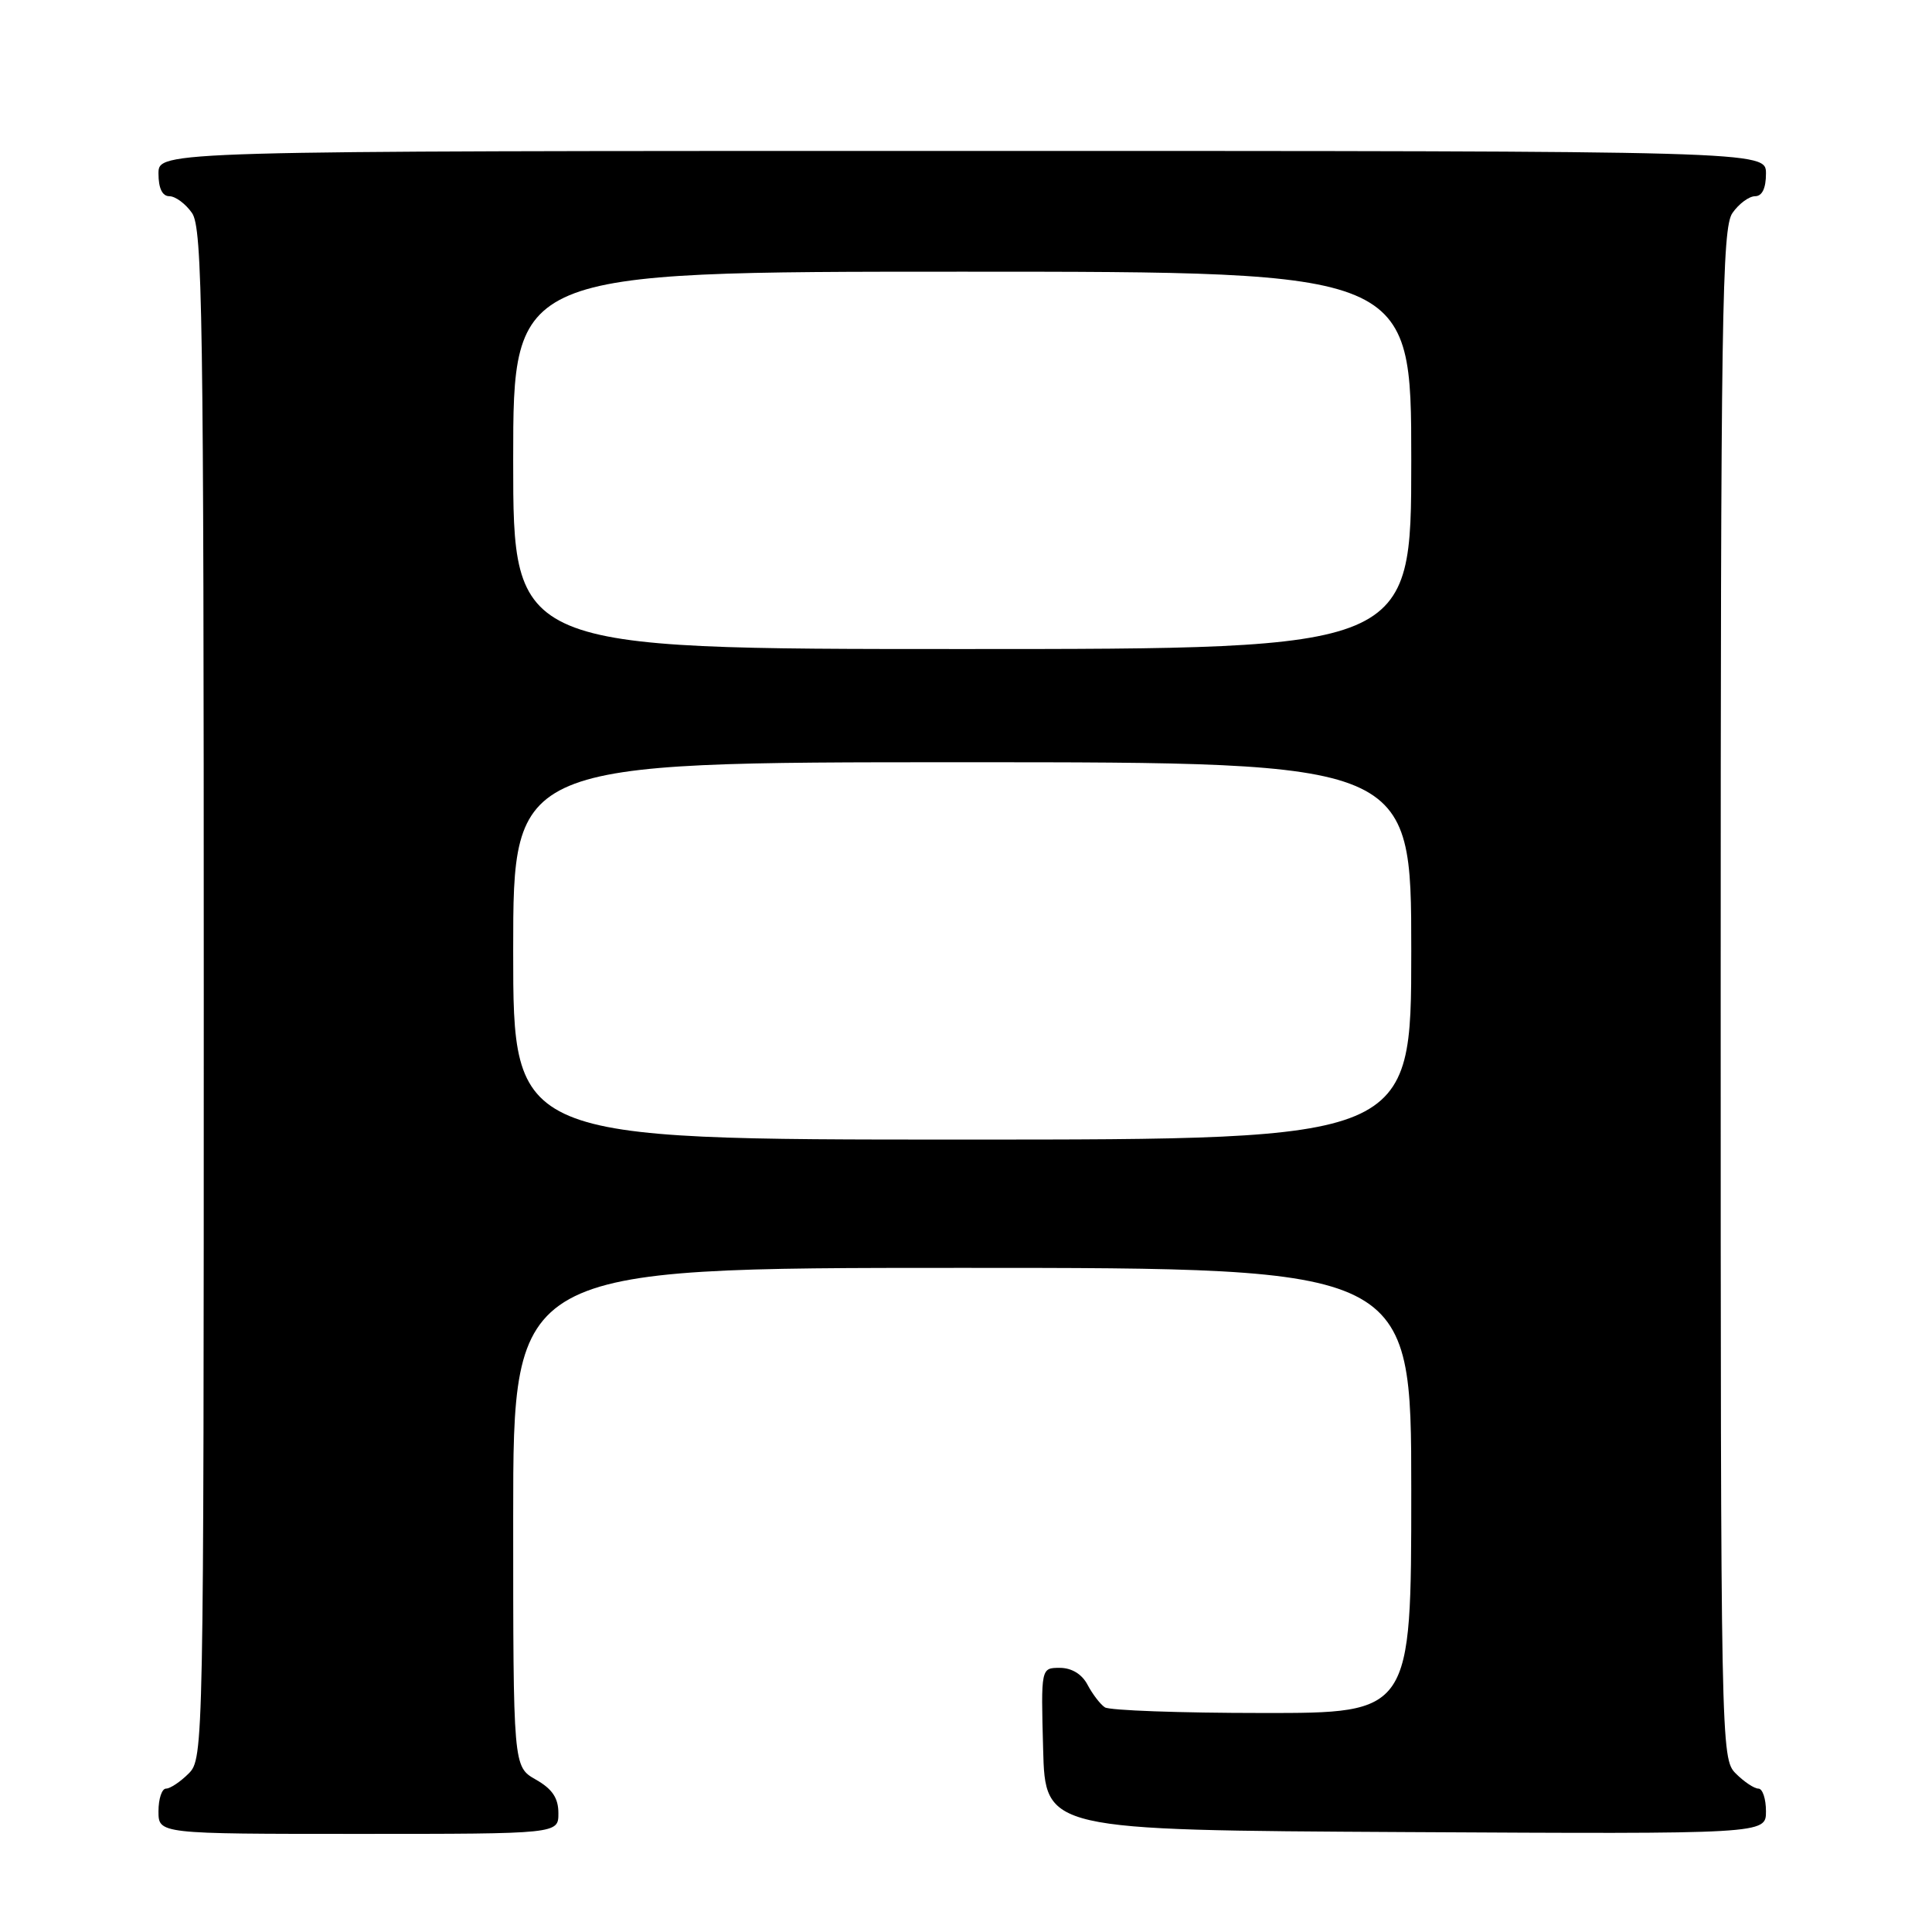 <?xml version="1.0" encoding="UTF-8" standalone="no"?>
<!DOCTYPE svg PUBLIC "-//W3C//DTD SVG 1.1//EN" "http://www.w3.org/Graphics/SVG/1.1/DTD/svg11.dtd" >
<svg xmlns="http://www.w3.org/2000/svg" xmlns:xlink="http://www.w3.org/1999/xlink" version="1.1" viewBox="0 0 256 256">
 <g >
 <path fill="currentColor"
d=" M 73.99 240.25 C 73.99 238.25 73.18 237.04 70.99 235.80 C 68.00 234.09 68.00 234.09 68.00 201.05 C 68.00 168.00 68.00 168.00 127.50 168.00 C 187.00 168.00 187.00 168.00 187.00 197.50 C 187.00 227.00 187.00 227.00 167.25 226.98 C 156.39 226.98 147.00 226.64 146.40 226.23 C 145.79 225.83 144.77 224.49 144.11 223.25 C 143.37 221.83 142.00 221.00 140.43 221.00 C 137.93 221.00 137.93 221.00 138.22 231.75 C 138.50 242.50 138.50 242.50 186.25 242.76 C 234.00 243.02 234.00 243.02 234.00 240.01 C 234.00 238.35 233.55 237.00 233.00 237.00 C 232.45 237.00 231.10 236.10 230.00 235.00 C 228.03 233.03 228.00 231.67 228.00 131.72 C 228.00 41.68 228.17 30.20 229.56 28.22 C 230.41 27.00 231.76 26.00 232.56 26.00 C 233.49 26.00 234.00 24.95 234.00 23.00 C 234.00 20.00 234.00 20.00 127.50 20.00 C 21.00 20.00 21.00 20.00 21.00 23.00 C 21.00 24.95 21.51 26.00 22.44 26.00 C 23.24 26.00 24.59 27.00 25.44 28.22 C 26.83 30.20 27.00 41.68 27.00 131.72 C 27.00 231.67 26.97 233.03 25.00 235.00 C 23.90 236.10 22.55 237.00 22.00 237.00 C 21.45 237.00 21.00 238.35 21.00 240.00 C 21.00 243.00 21.00 243.00 47.50 243.00 C 74.00 243.00 74.00 243.00 73.99 240.25 Z  M 68.00 126.00 C 68.00 101.00 68.00 101.00 127.50 101.00 C 187.00 101.00 187.00 101.00 187.00 126.00 C 187.00 151.00 187.00 151.00 127.50 151.00 C 68.00 151.00 68.00 151.00 68.00 126.00 Z  M 68.00 61.00 C 68.00 36.00 68.00 36.00 127.50 36.00 C 187.00 36.00 187.00 36.00 187.00 61.00 C 187.00 86.00 187.00 86.00 127.50 86.00 C 68.00 86.00 68.00 86.00 68.00 61.00 Z "/>
</g>
</svg>